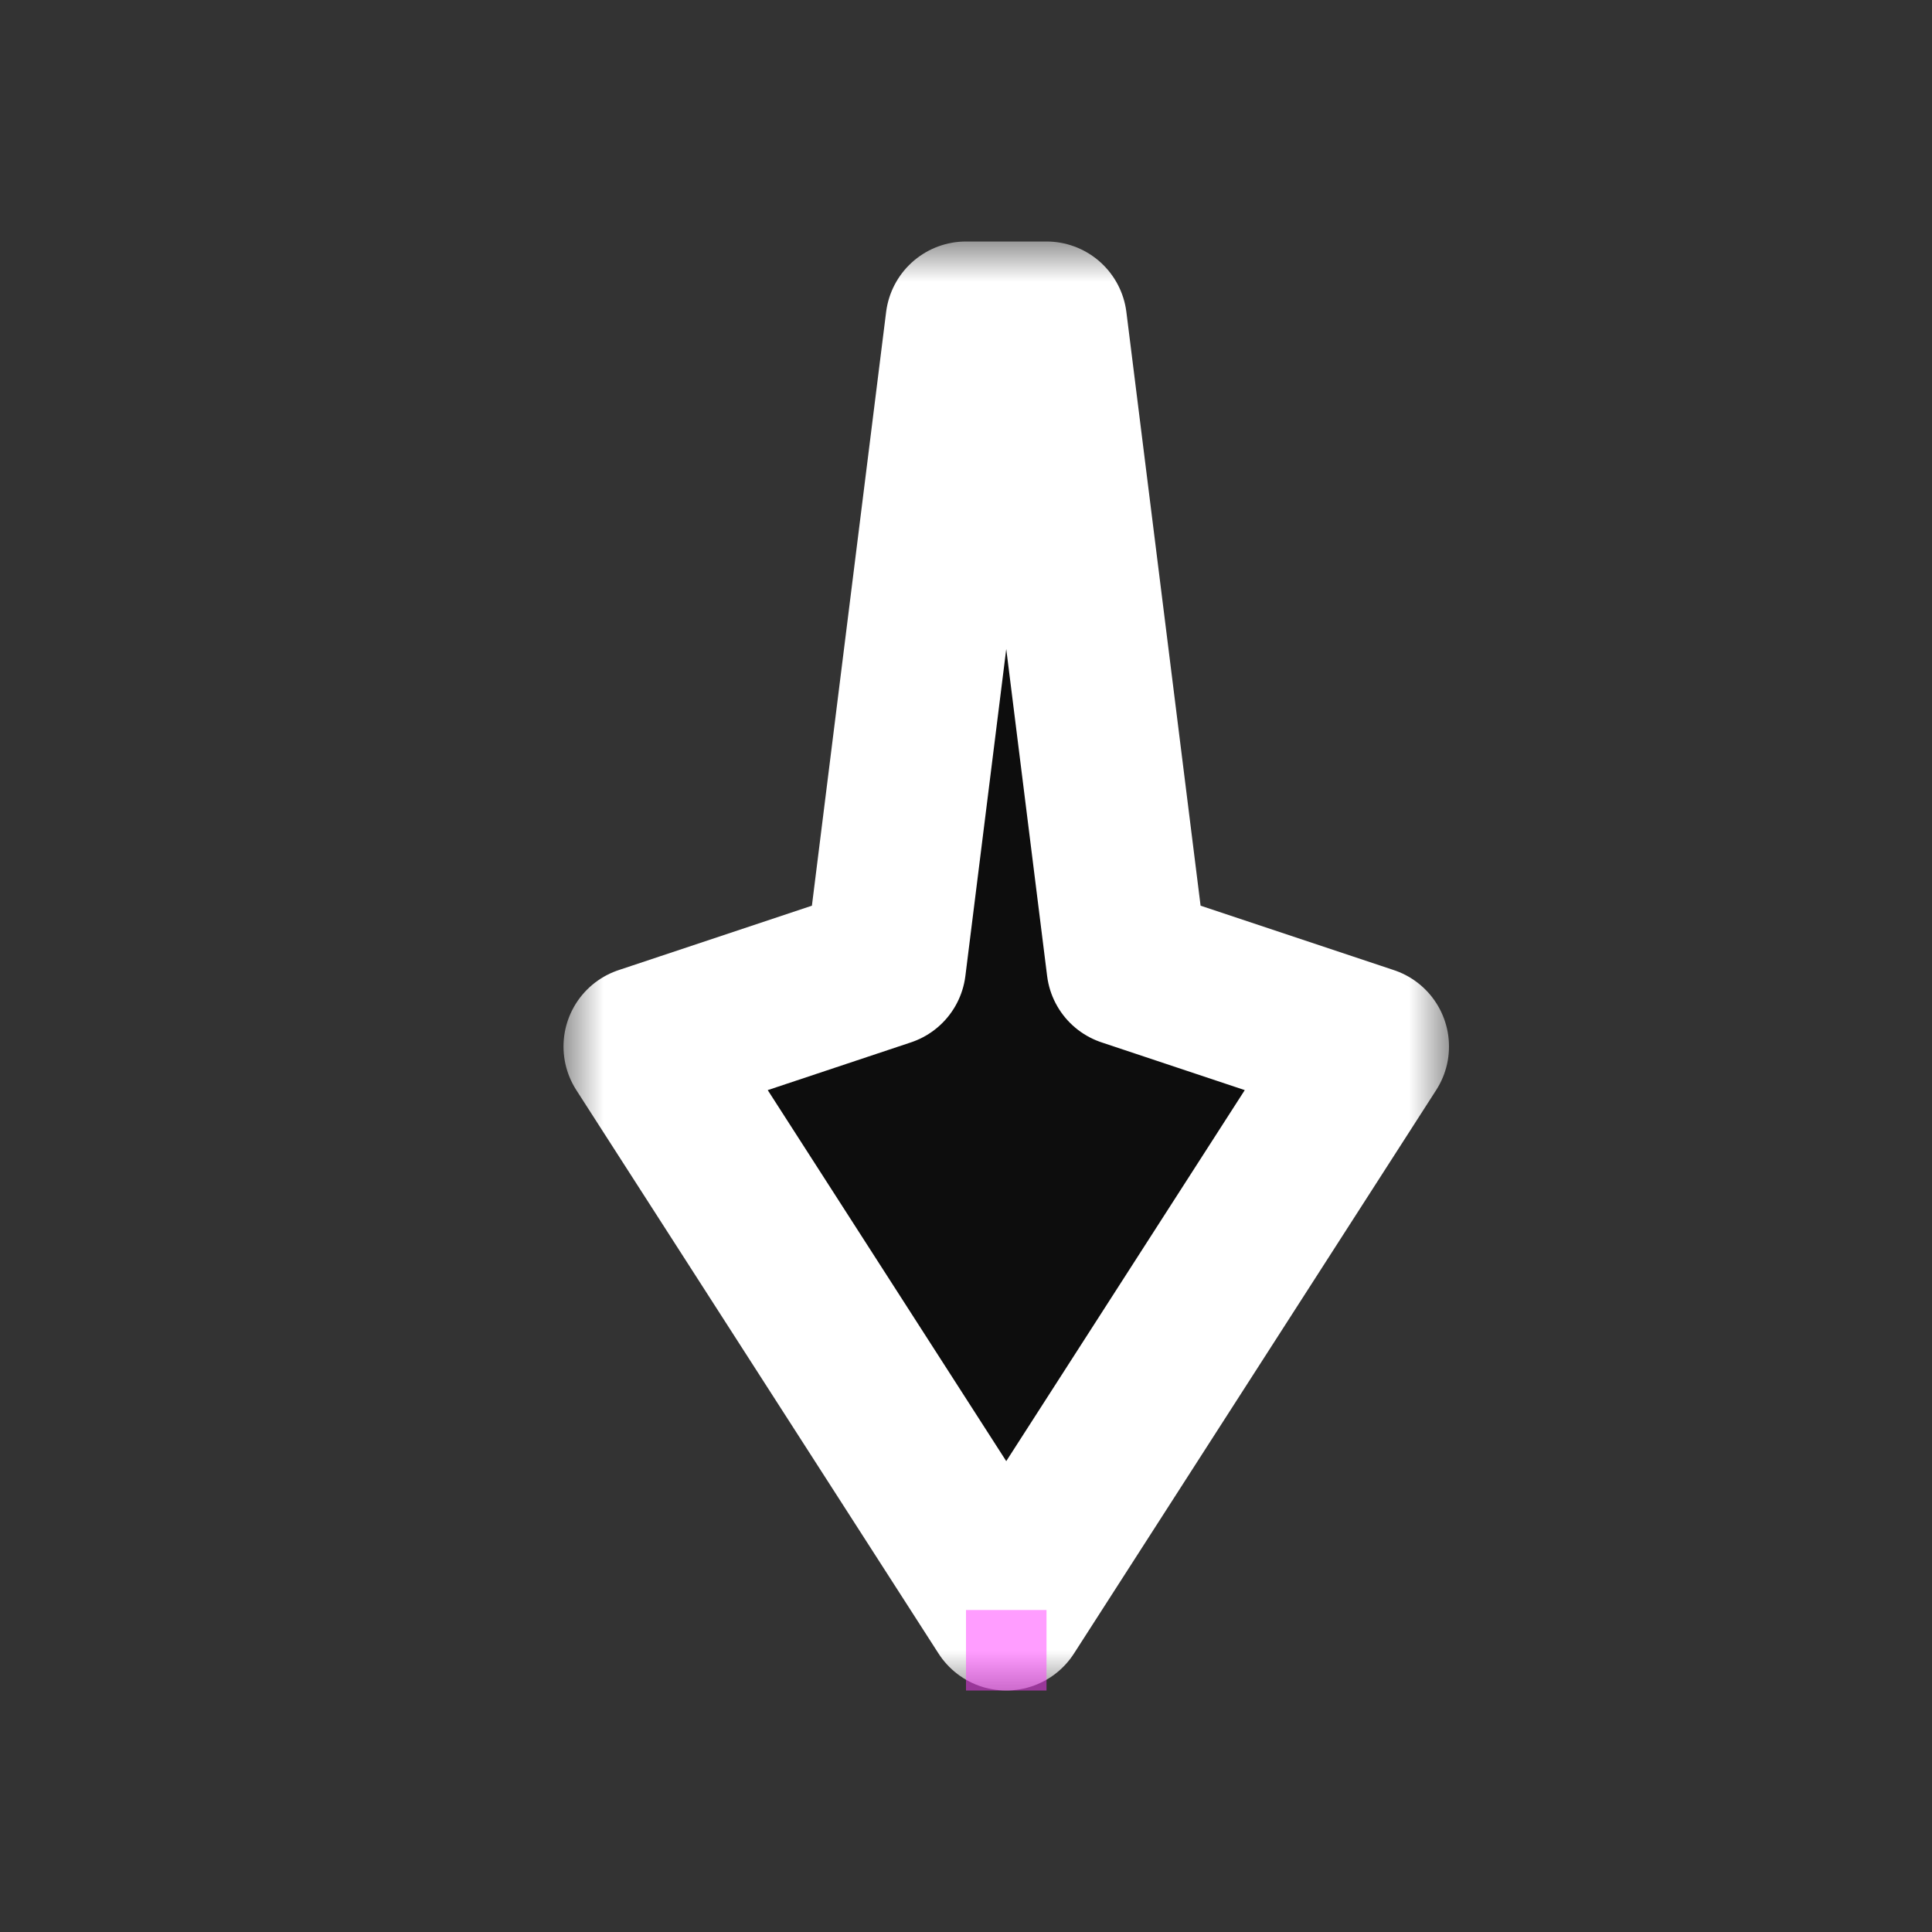 <svg width="24" height="24" viewBox="0 0 24 24" fill="none" xmlns="http://www.w3.org/2000/svg">
<rect x="0" y="0" width="24" height="24" fill="#333333" stroke="none"/>
<g id="cursor=down, variant=dark, size=24" clip-path="url(#clip0_2320_9346)">
<g id="arrow">
<g id="arrow_2">
<mask id="path-1-outside-1_2320_9346" maskUnits="userSpaceOnUse" x="7" y="3" width="11" height="18" fill="black">
<rect fill="white" x="7" y="3" width="11" height="18"/>
<path d="M12.5 20L17 13L14 12L13 4L12 4L11 12L8 13L12.5 20Z"/>
</mask>
<path d="M12.5 20L17 13L14 12L13 4L12 4L11 12L8 13L12.5 20Z" fill="#0D0D0D"/>
<path d="M12.5 20L17 13L14 12L13 4L12 4L11 12L8 13L12.5 20Z" stroke="white" stroke-width="2" stroke-linejoin="round" mask="url(#path-1-outside-1_2320_9346)"/>
</g>
</g>
<g id="hotspot" clip-path="url(#clip1_2320_9346)">
<rect id="center" opacity="0.5" x="12" y="20" width="1" height="1" fill="#FF3DFF"/>
</g>
</g>
<defs>
<clipPath id="clip0_2320_9346">
<rect width="24" height="24" fill="white"/>
</clipPath>
<clipPath id="clip1_2320_9346">
<rect width="1" height="1" fill="white" transform="translate(12 20)"/>
</clipPath>
</defs>
</svg>
